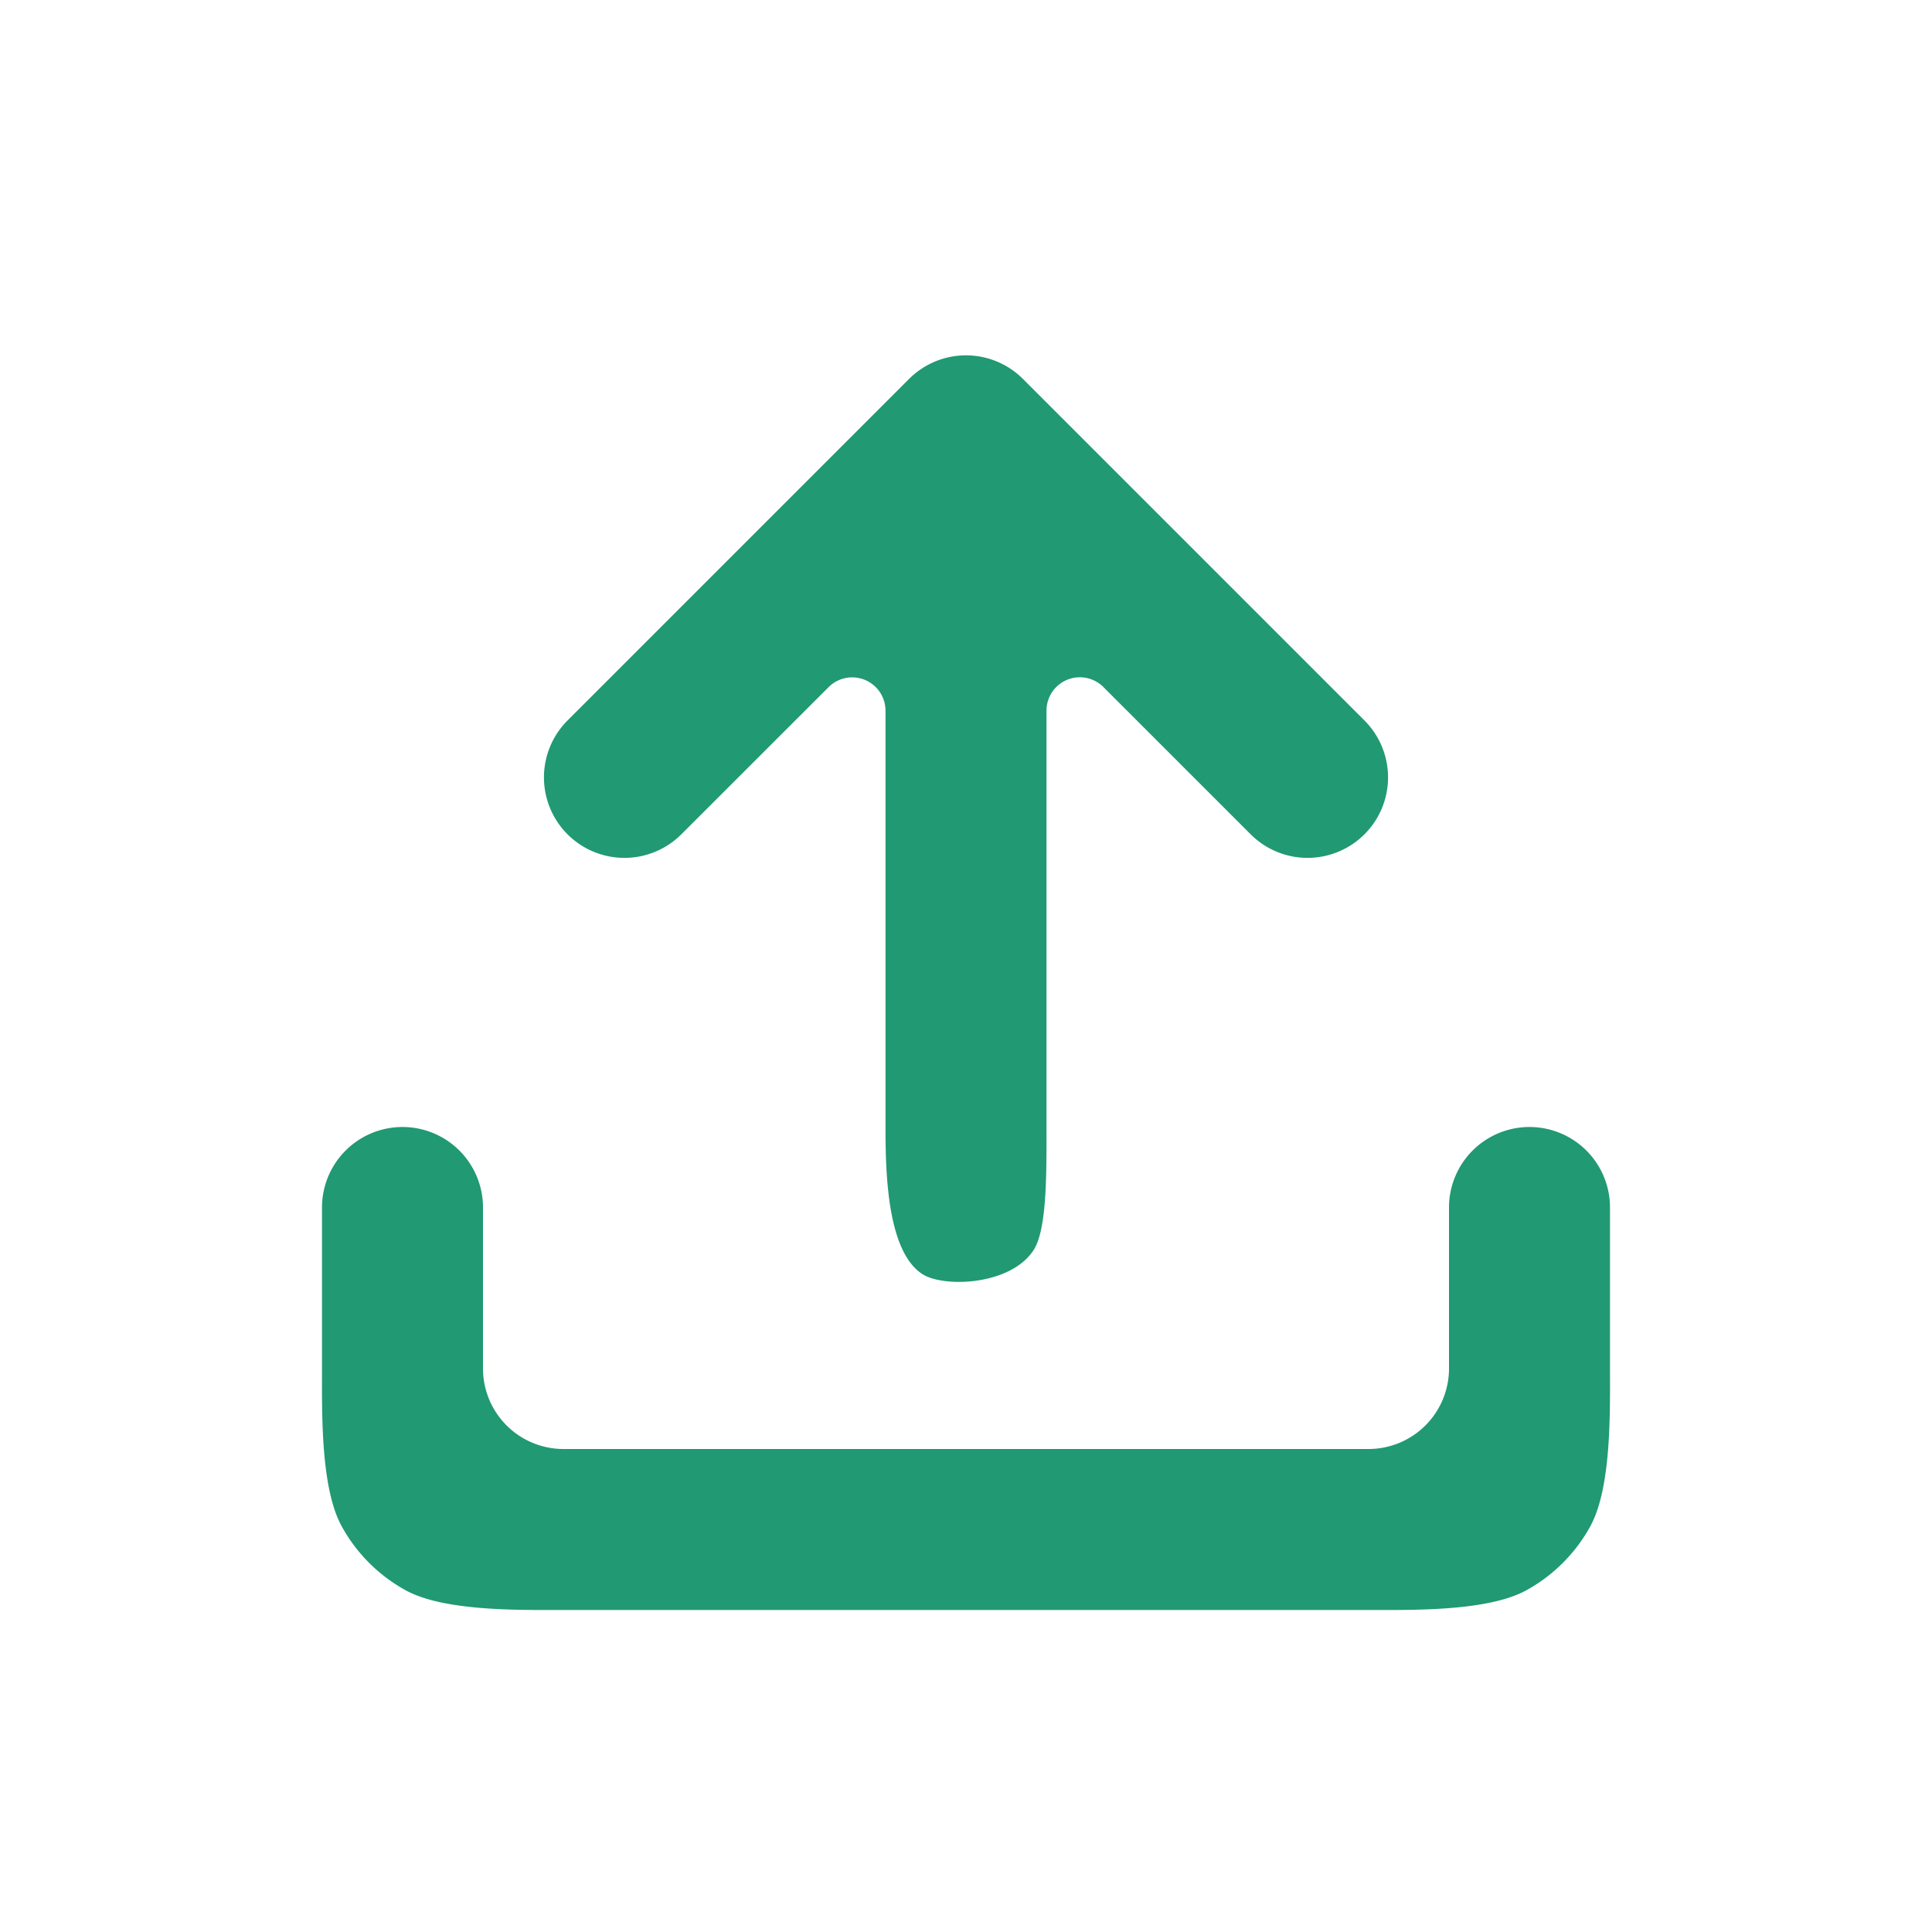 <?xml version="1.0" encoding="UTF-8" standalone="no"?>
<svg
   width="24"
   height="24"
   viewBox="0 0 24 24"
   fill="none"
   version="1.1"
   id="svg6"
   sodipodi:docname="upload.svg"
   inkscape:version="1.2 (dc2aedaf03, 2022-05-15)"
   xmlns:inkscape="http://www.inkscape.org/namespaces/inkscape"
   xmlns:sodipodi="http://sodipodi.sourceforge.net/DTD/sodipodi-0.dtd"
   xmlns="http://www.w3.org/2000/svg"
   xmlns:svg="http://www.w3.org/2000/svg">
  <defs
     id="defs10">
    <inkscape:path-effect
       effect="fillet_chamfer"
       id="path-effect295"
       is_visible="true"
       lpeversion="1"
       nodesatellites_param="F,0,0,1,0,1,0,1 @ F,0,0,1,0,1,0,1 @ F,0,0,1,0,1,0,1 @ F,0,0,1,0,1,0,1 @ F,0,0,1,0,1,0,1 @ F,0,0,1,0,1,0,1 @ F,0,0,1,0,1,0,1 @ F,0,0,1,0,1,0,1 @ F,0,0,1,0,1,0,1 @ F,0,0,1,0,1,0,1"
       unit="px"
       method="auto"
       mode="F"
       radius="1"
       chamfer_steps="1"
       flexible="false"
       use_knot_distance="true"
       apply_no_radius="true"
       apply_with_radius="true"
       only_selected="false"
       hide_knots="false" />
    <inkscape:path-effect
       effect="fillet_chamfer"
       id="path-effect293"
       is_visible="true"
       lpeversion="1"
       nodesatellites_param="F,0,0,1,0,1,0,1 @ F,0,0,1,0,1,0,1 @ F,0,0,1,0,1,0,1 @ F,0,0,1,0,1,0,1 @ F,0,0,1,0,1,0,1 @ F,0,0,1,0,1,0,1 @ F,0,0,1,0,1,0,1 @ F,0,0,1,0,1,0,1 @ F,0,0,1,0,1,0,1 @ F,0,0,1,0,1,0,1"
       unit="px"
       method="auto"
       mode="F"
       radius="1"
       chamfer_steps="1"
       flexible="false"
       use_knot_distance="true"
       apply_no_radius="true"
       apply_with_radius="true"
       only_selected="false"
       hide_knots="false" />
  </defs>
  <sodipodi:namedview
     id="namedview8"
     pagecolor="#505050"
     bordercolor="#ffffff"
     borderopacity="1"
     inkscape:showpageshadow="0"
     inkscape:pageopacity="0"
     inkscape:pagecheckerboard="1"
     inkscape:deskcolor="#505050"
     showgrid="false"
     inkscape:zoom="85.583333"
     inkscape:cx="7.1684518"
     inkscape:cy="11.520935"
     inkscape:window-width="3840"
     inkscape:window-height="2066"
     inkscape:window-x="-11"
     inkscape:window-y="-11"
     inkscape:window-maximized="1"
     inkscape:current-layer="svg6" />
  <path
     d="m 11.459,15.828 c 0.262,0.168 1.095,0.144 1.382,-0.301 C 13.01,15.265 13,14.538 13,13.986 V 8.828 a 0.414,0.414 157.5 0 1 0.707,-0.293 l 1.829,1.829 a 1,1 179.999 0 0 1.414,-1.3e-5 l 1.2e-5,-1.2e-5 A 1,1 89.999 0 0 16.95,8.95 L 12.707,4.707 a 1,1 180 0 0 -1.414,3.7e-6 L 7.05,8.95 a 1,1 90 0 0 -6.9e-6,1.414 l 2.14e-5,2.2e-5 a 1,1 1.2715185e-4 0 0 1.414,3e-6 L 10.293,8.536 A 0.414,0.414 22.5 0 1 11,8.829 v 5.158 c 0,0.552 0.014,1.555 0.459,1.841 z"
     fill="#219973"
     id="path2"
     inkscape:path-effect="#path-effect295"
     inkscape:original-d="M11 14.9861C11 15.5384 11.4477 15.9861 12 15.9861C12.5523 15.9861 13 15.5384 13 14.9861V7.82831L16.2428 11.0711L17.657 9.65685L12.0001 4L6.34326 9.65685L7.75748 11.0711L11 7.82854V14.9861Z" />
  <path
     d="m 5,14 a 1,1 45 0 1 1,1 v 2 a 1,1 45 0 0 1,1 h 10 a 1,1 135 0 0 1,-1 v -2 a 1,1 135 0 1 1,-1 1,1 45 0 1 1,1 v 2 c 0,0.552 0.018,1.479 -0.244,1.959 -0.184,0.336 -0.461,0.613 -0.797,0.797 C 18.48,20.018 17.552,20 17,20 H 7 C 6.448,20 5.521,20.018 5.041,19.756 4.705,19.572 4.428,19.295 4.244,18.959 3.982,18.48 4,17.552 4,17 v -2 a 1,1 135 0 1 1,-1 z"
     fill="#219973"
     id="path4"
     inkscape:path-effect="#path-effect293"
     inkscape:original-d="M4 14H6V18H18V14H20V18C20 19.1046 19.1046 20 18 20H6C4.89543 20 4 19.1046 4 18V14Z" />
</svg>
